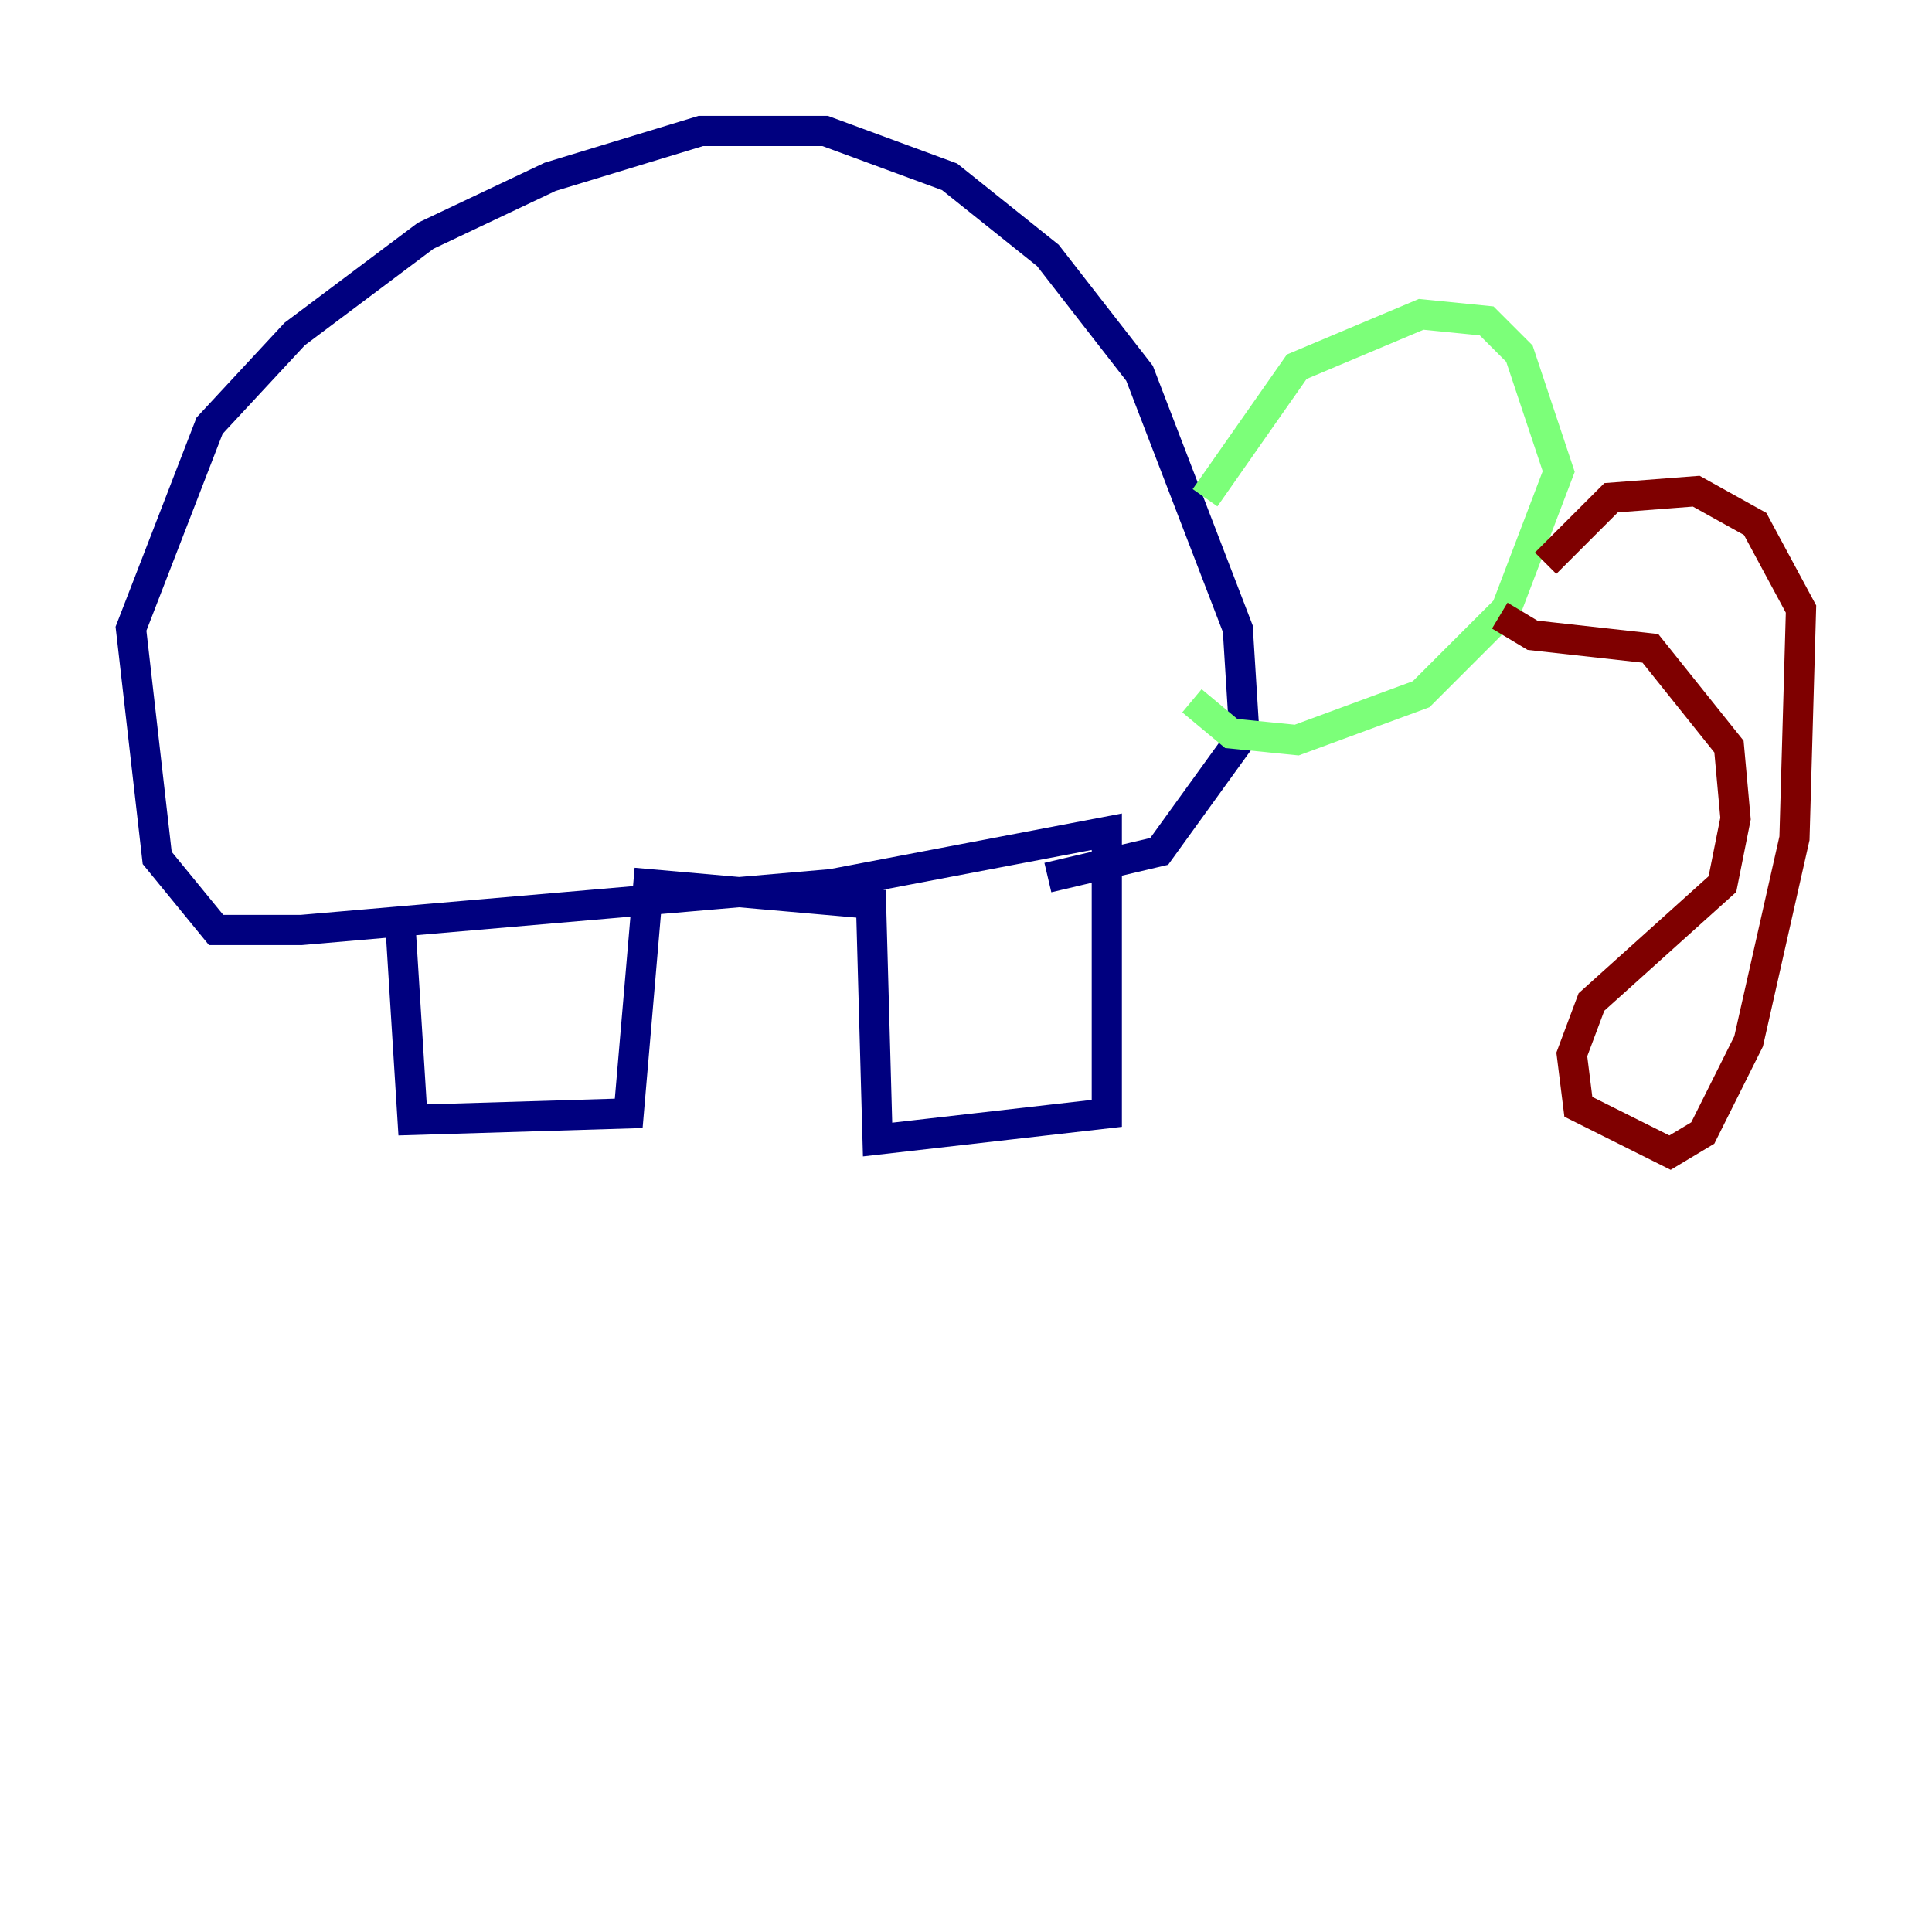 <?xml version="1.0" encoding="utf-8" ?>
<svg baseProfile="tiny" height="128" version="1.2" viewBox="0,0,128,128" width="128" xmlns="http://www.w3.org/2000/svg" xmlns:ev="http://www.w3.org/2001/xml-events" xmlns:xlink="http://www.w3.org/1999/xlink"><defs /><polyline fill="none" points="26.468,60.312 27.336,74.197 41.654,73.763 42.956,58.576 57.709,59.878 58.142,75.498 73.329,73.763 73.329,55.105 55.105,58.576 19.959,61.614 14.319,61.614 10.414,56.841 8.678,41.654 13.885,28.203 19.525,22.129 28.203,15.62 36.447,11.715 46.427,8.678 54.671,8.678 62.915,11.715 69.424,16.922 75.498,24.732 82.007,41.654 82.441,48.597 76.8,56.407 69.424,58.142" stroke="#00007f" stroke-width="2" /><polyline fill="none" points="79.837,32.976 85.912,24.298 94.156,20.827 98.495,21.261 100.664,23.43 103.268,31.241 99.797,40.352 94.156,45.993 85.912,49.031 81.573,48.597 78.969,46.427" stroke="#7cff79" stroke-width="2" /><polyline fill="none" points="99.363,40.786 101.532,42.088 109.342,42.956 114.549,49.464 114.983,54.237 114.115,58.576 105.437,66.386 104.136,69.858 104.57,73.329 110.644,76.366 112.814,75.064 115.851,68.99 118.888,55.539 119.322,40.352 116.285,34.712 112.38,32.542 106.739,32.976 102.4,37.315" stroke="#7f0000" stroke-width="2" /></svg>
